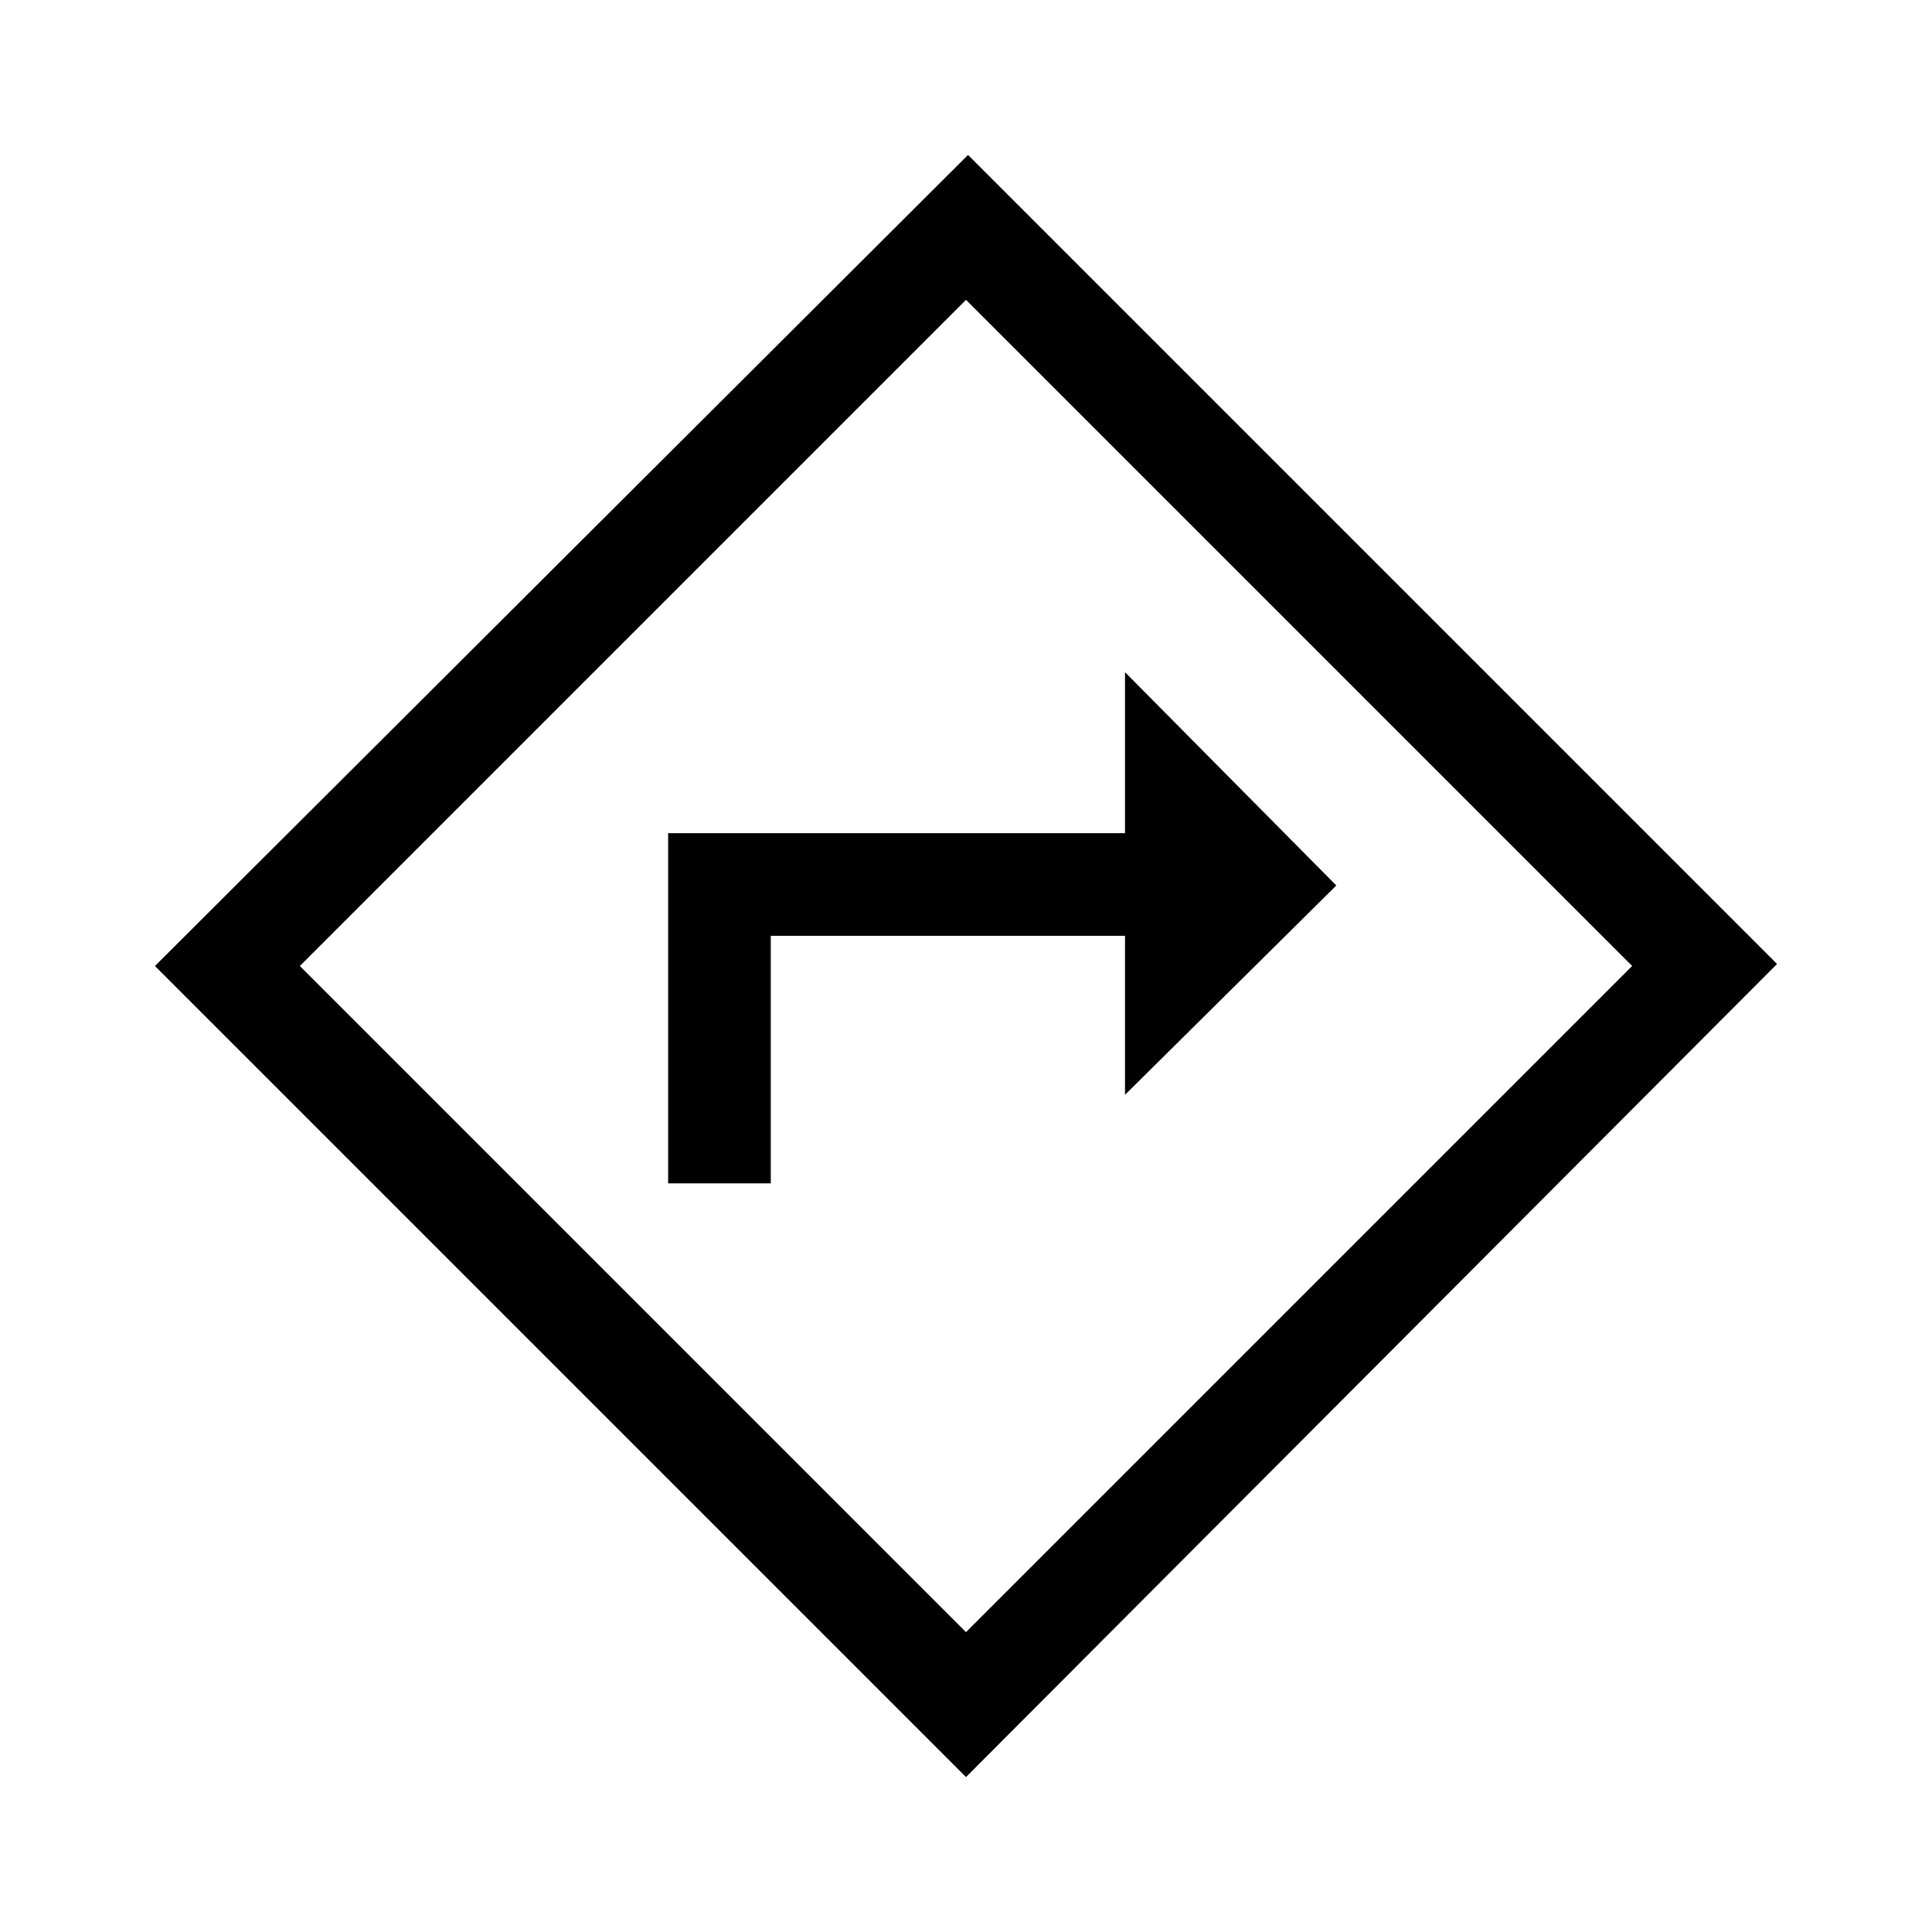 <svg xmlns="http://www.w3.org/2000/svg" height="40" width="40"><path d="M13.833 24.5h2.125v-5.125h7.334v3.292l4.375-4.334-4.375-4.416v3.333h-9.459ZM20 36.792 3.208 20 20.042 3.208l16.75 16.75Zm0-3L33.792 20 20 6.208 6.208 20ZM20 20Z"/></svg>